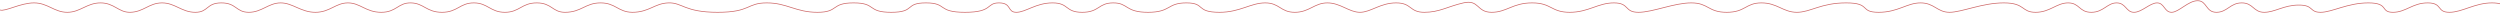 <svg width="1728" height="9" viewBox="0 0 1728 9" fill="none" xmlns="http://www.w3.org/2000/svg">
<path d="M0 6.888C3.566 8.241 14 2 23.5 2C33 2 37.5 8.5 46.5 8.5C55.5 8.5 60 2 69.5 2C79 2 81.942 8.664 90 8.5C99.286 8.311 103 2 112 2C121 2 125.613 8.5 135 8.5C144.129 8.5 142.51 2 153 2C163.49 2 163.032 8.5 172 8.5C180.968 8.5 185.637 2 194 2C202.363 2 207.958 8.5 218 8.5C228.042 8.5 231.996 2 240.5 2C249.004 2 252.901 8.5 263.5 8.5C274.099 8.5 275.071 1.827 284 2C292.929 2.173 294.773 8.5 305.5 8.5C316.227 8.5 317.855 2 327.5 2C337.145 2 338.945 8.5 349 8.5C359.055 8.5 360.552 2 371 2C381.448 2 381.827 8.5 390.5 8.5C401.89 8.5 404.5 2.046 415 2C425.5 1.954 427.188 8.351 437 8.5C448.768 8.5 452.336 2.327 462 2C471.664 1.673 473 8.5 496 8.5C519 8.5 516 2 530 2C544 2 550 8.5 565 8.5C580 8.5 574 2 590 2C606 2 599 8.5 616 8.5C633 8.5 625 2 640 2C655 2 647.5 8.5 667 8.5C686.5 8.5 681.5 2 690.5 2C699.5 2 696 8.5 702.5 8.5C709 8.5 716 2 727.5 2C739 2 736 8.5 748 8.5C760 8.5 759 2 769.5 2C780 2 777.5 8.5 793.5 8.5C809.5 8.5 806.5 2 820 2C833.5 2 826 8.5 843 8.5C857 8.5 864.5 2 874.5 2C884.5 2 885 8.5 895 8.5C905 8.5 908.5 2 917.5 2C926.5 2 932.5 8.5 940 8.5C947.5 8.5 954 2 965 2C976 2 974 8.5 984.5 8.5C995 8.5 1000.5 4.5 1011.5 2C1022.5 -0.5 1020.5 8.5 1031 8.5C1041.5 8.5 1045.5 2 1059 2C1072.5 2 1072 8.5 1085 8.5C1098 8.5 1104.5 2 1115.5 2C1126.5 2 1122.5 8.5 1132.5 8.5C1142.5 8.5 1157 2 1169 2C1181 2 1180.5 8.5 1193.5 8.5C1206.5 8.5 1206.5 2 1217.5 2C1228.5 2 1232.5 8.5 1242 8.5C1251.5 8.5 1258.5 2 1276 2C1293.5 2 1285 8.5 1298.5 8.5C1312 8.5 1318 2 1327.5 2C1337 2 1339 8.5 1347.5 8.5C1356 8.5 1370 2 1385 2C1400 2 1397 8.5 1407 8.5C1417 8.5 1421.5 2 1429.5 2C1437.5 2 1437 8.5 1445.5 8.5C1454 8.5 1456.5 2 1463 2C1469.5 2 1469.5 8.5 1475 8.5C1480.5 8.5 1486 2 1491 2C1496 2 1496 8.5 1501 8.5C1506 8.5 1512.5 0.5 1519 0.5C1525.5 0.5 1524.5 8.5 1532 8.5C1539.5 8.5 1541.5 2 1549.5 2C1557.5 2 1557.5 8.5 1565 8.5C1572.5 8.5 1578.5 3.5 1589 3.5C1599.5 3.5 1596 8.5 1604 8.5C1612 8.5 1622.5 2 1637 2C1651.5 2 1645 8.5 1654 8.5C1663 8.5 1667.5 2 1678 2C1688.5 2 1684 8.5 1693 8.5C1702 8.5 1710.5 2 1722.5 2C1734.5 2 1733 8.5 1745.5 8.5" stroke="#CC6666" stroke-width="0.5"/>
</svg>

